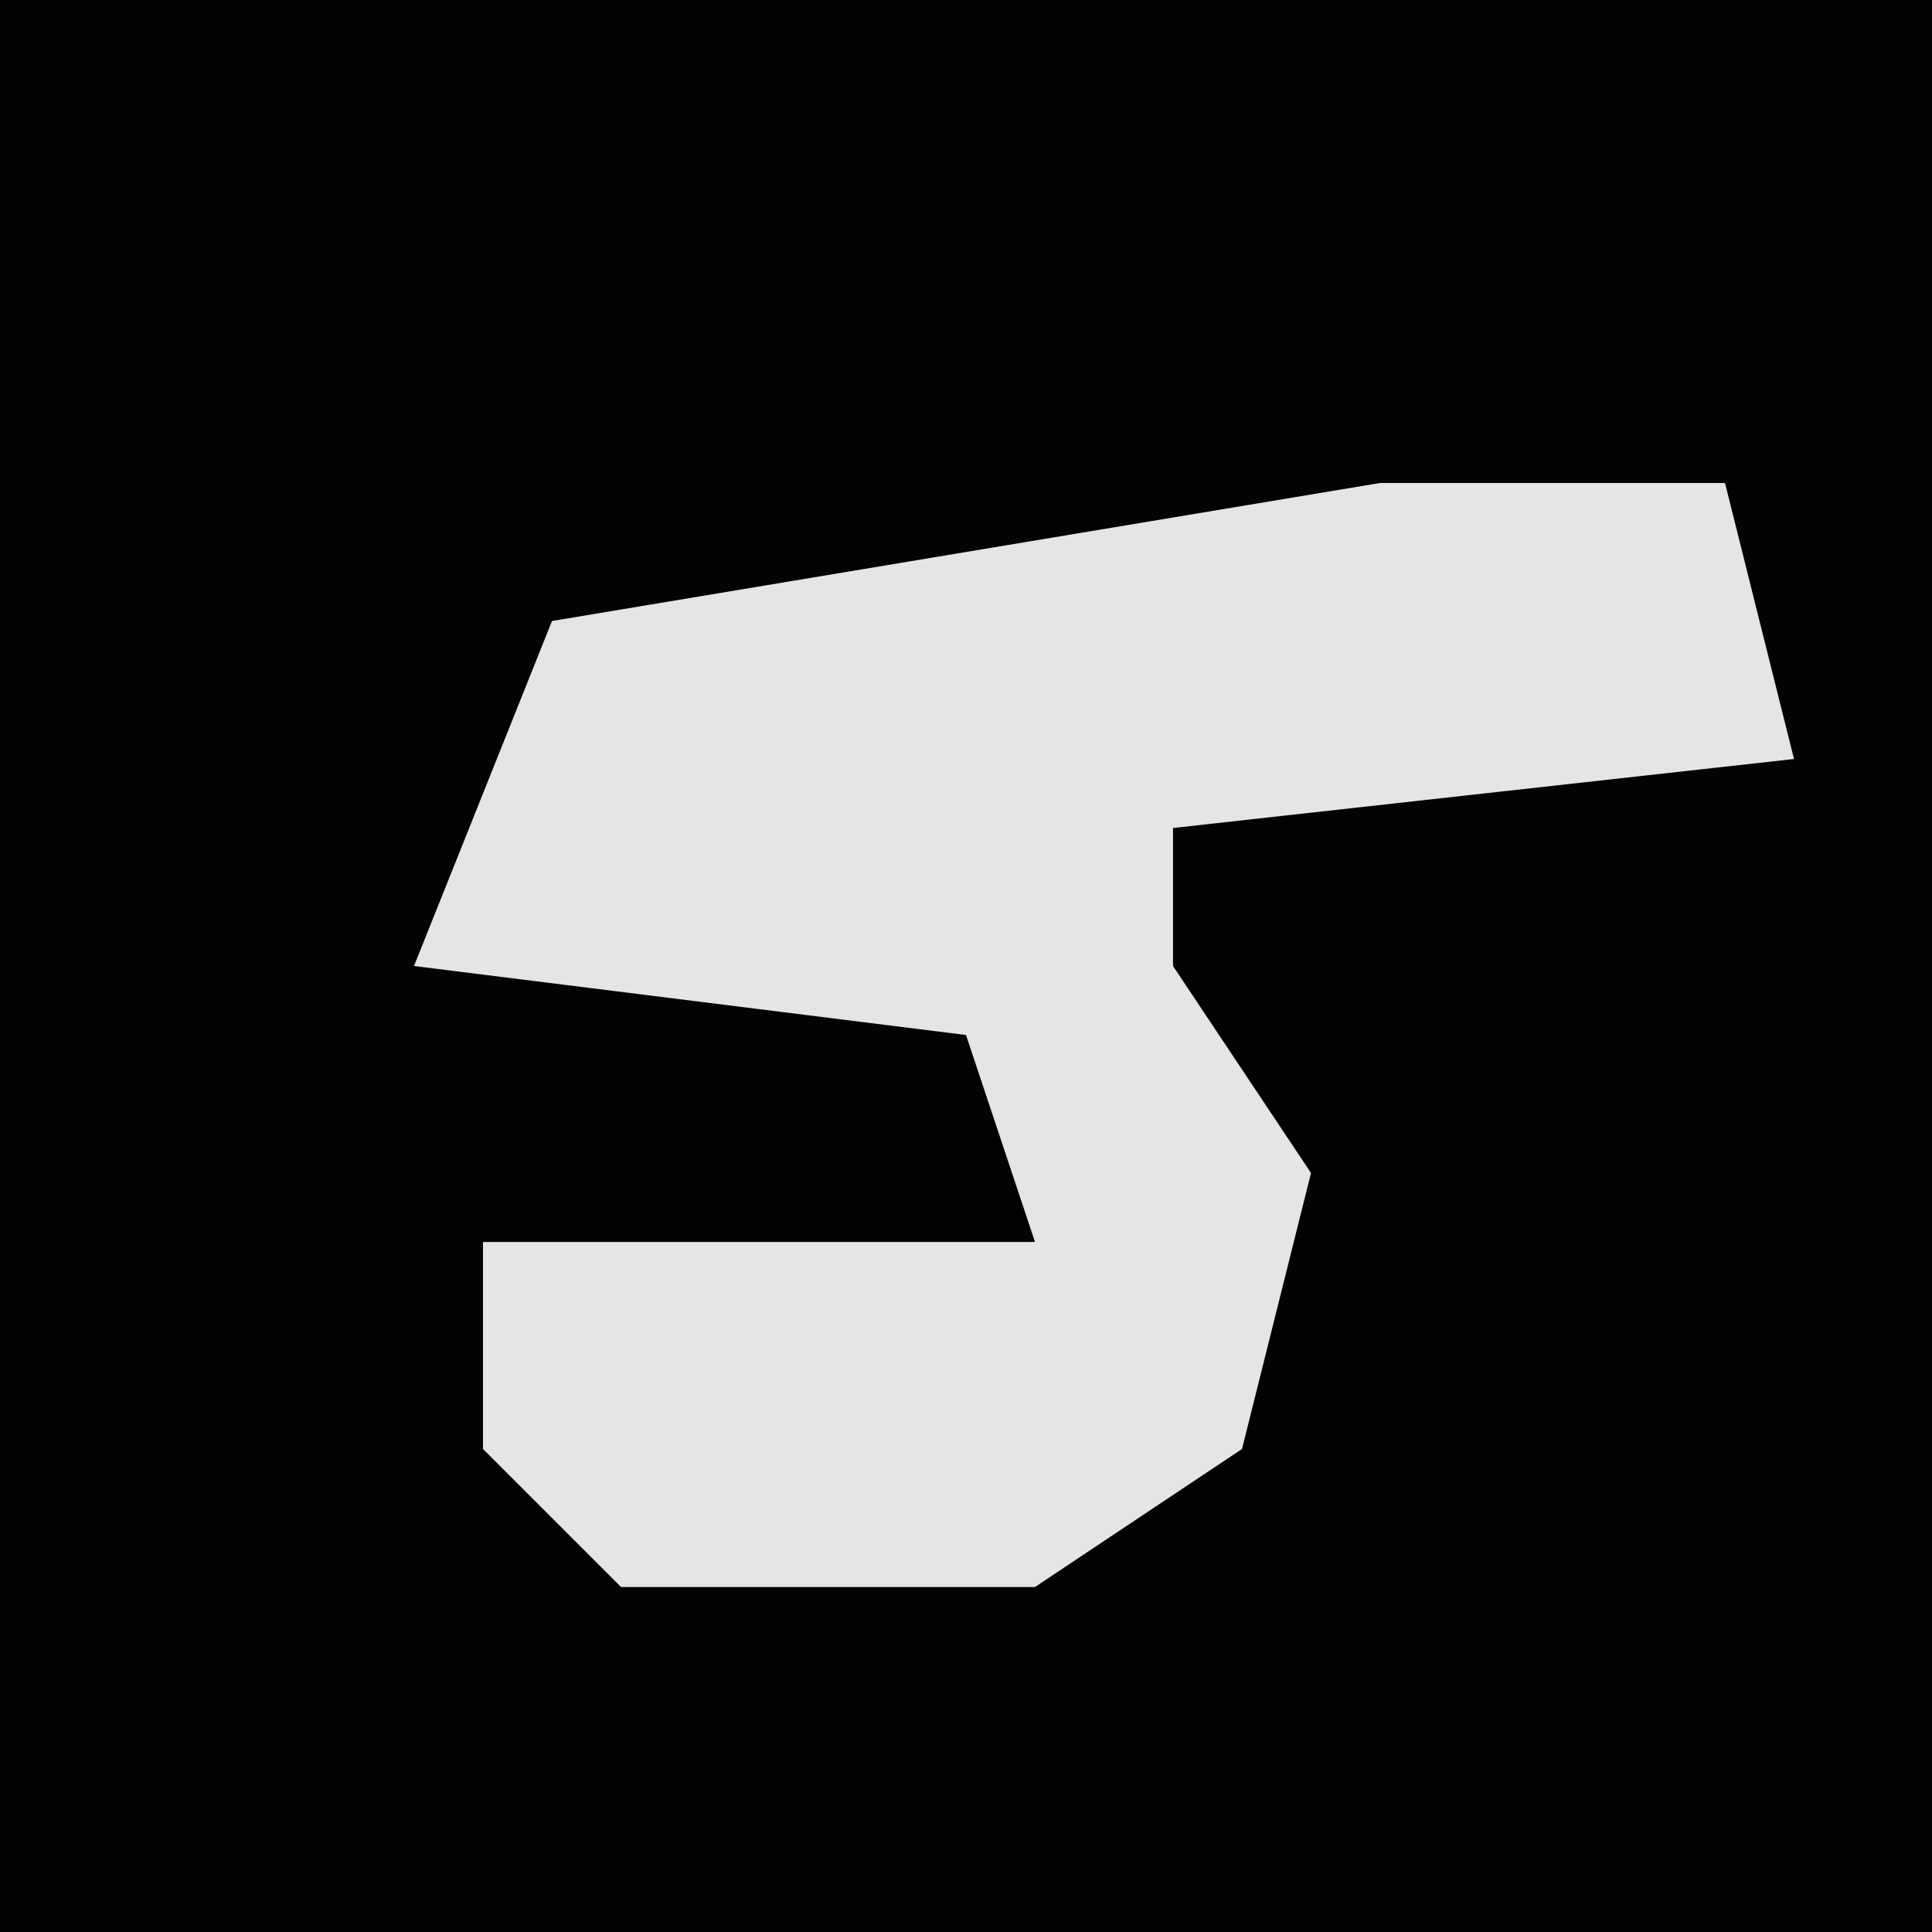 <?xml version="1.0" encoding="UTF-8"?>
<svg version="1.1" xmlns="http://www.w3.org/2000/svg" width="28" height="28">
<path d="M0,0 L28,0 L28,28 L0,28 Z " fill="#030303" transform="translate(0,0)"/>
<path d="M0,0 L5,0 L6,4 L-3,5 L-3,7 L-1,10 L-2,14 L-5,16 L-11,16 L-13,14 L-13,11 L-5,11 L-6,8 L-14,7 L-12,2 Z " fill="#E5E5E5" transform="translate(20,7)"/>
</svg>
